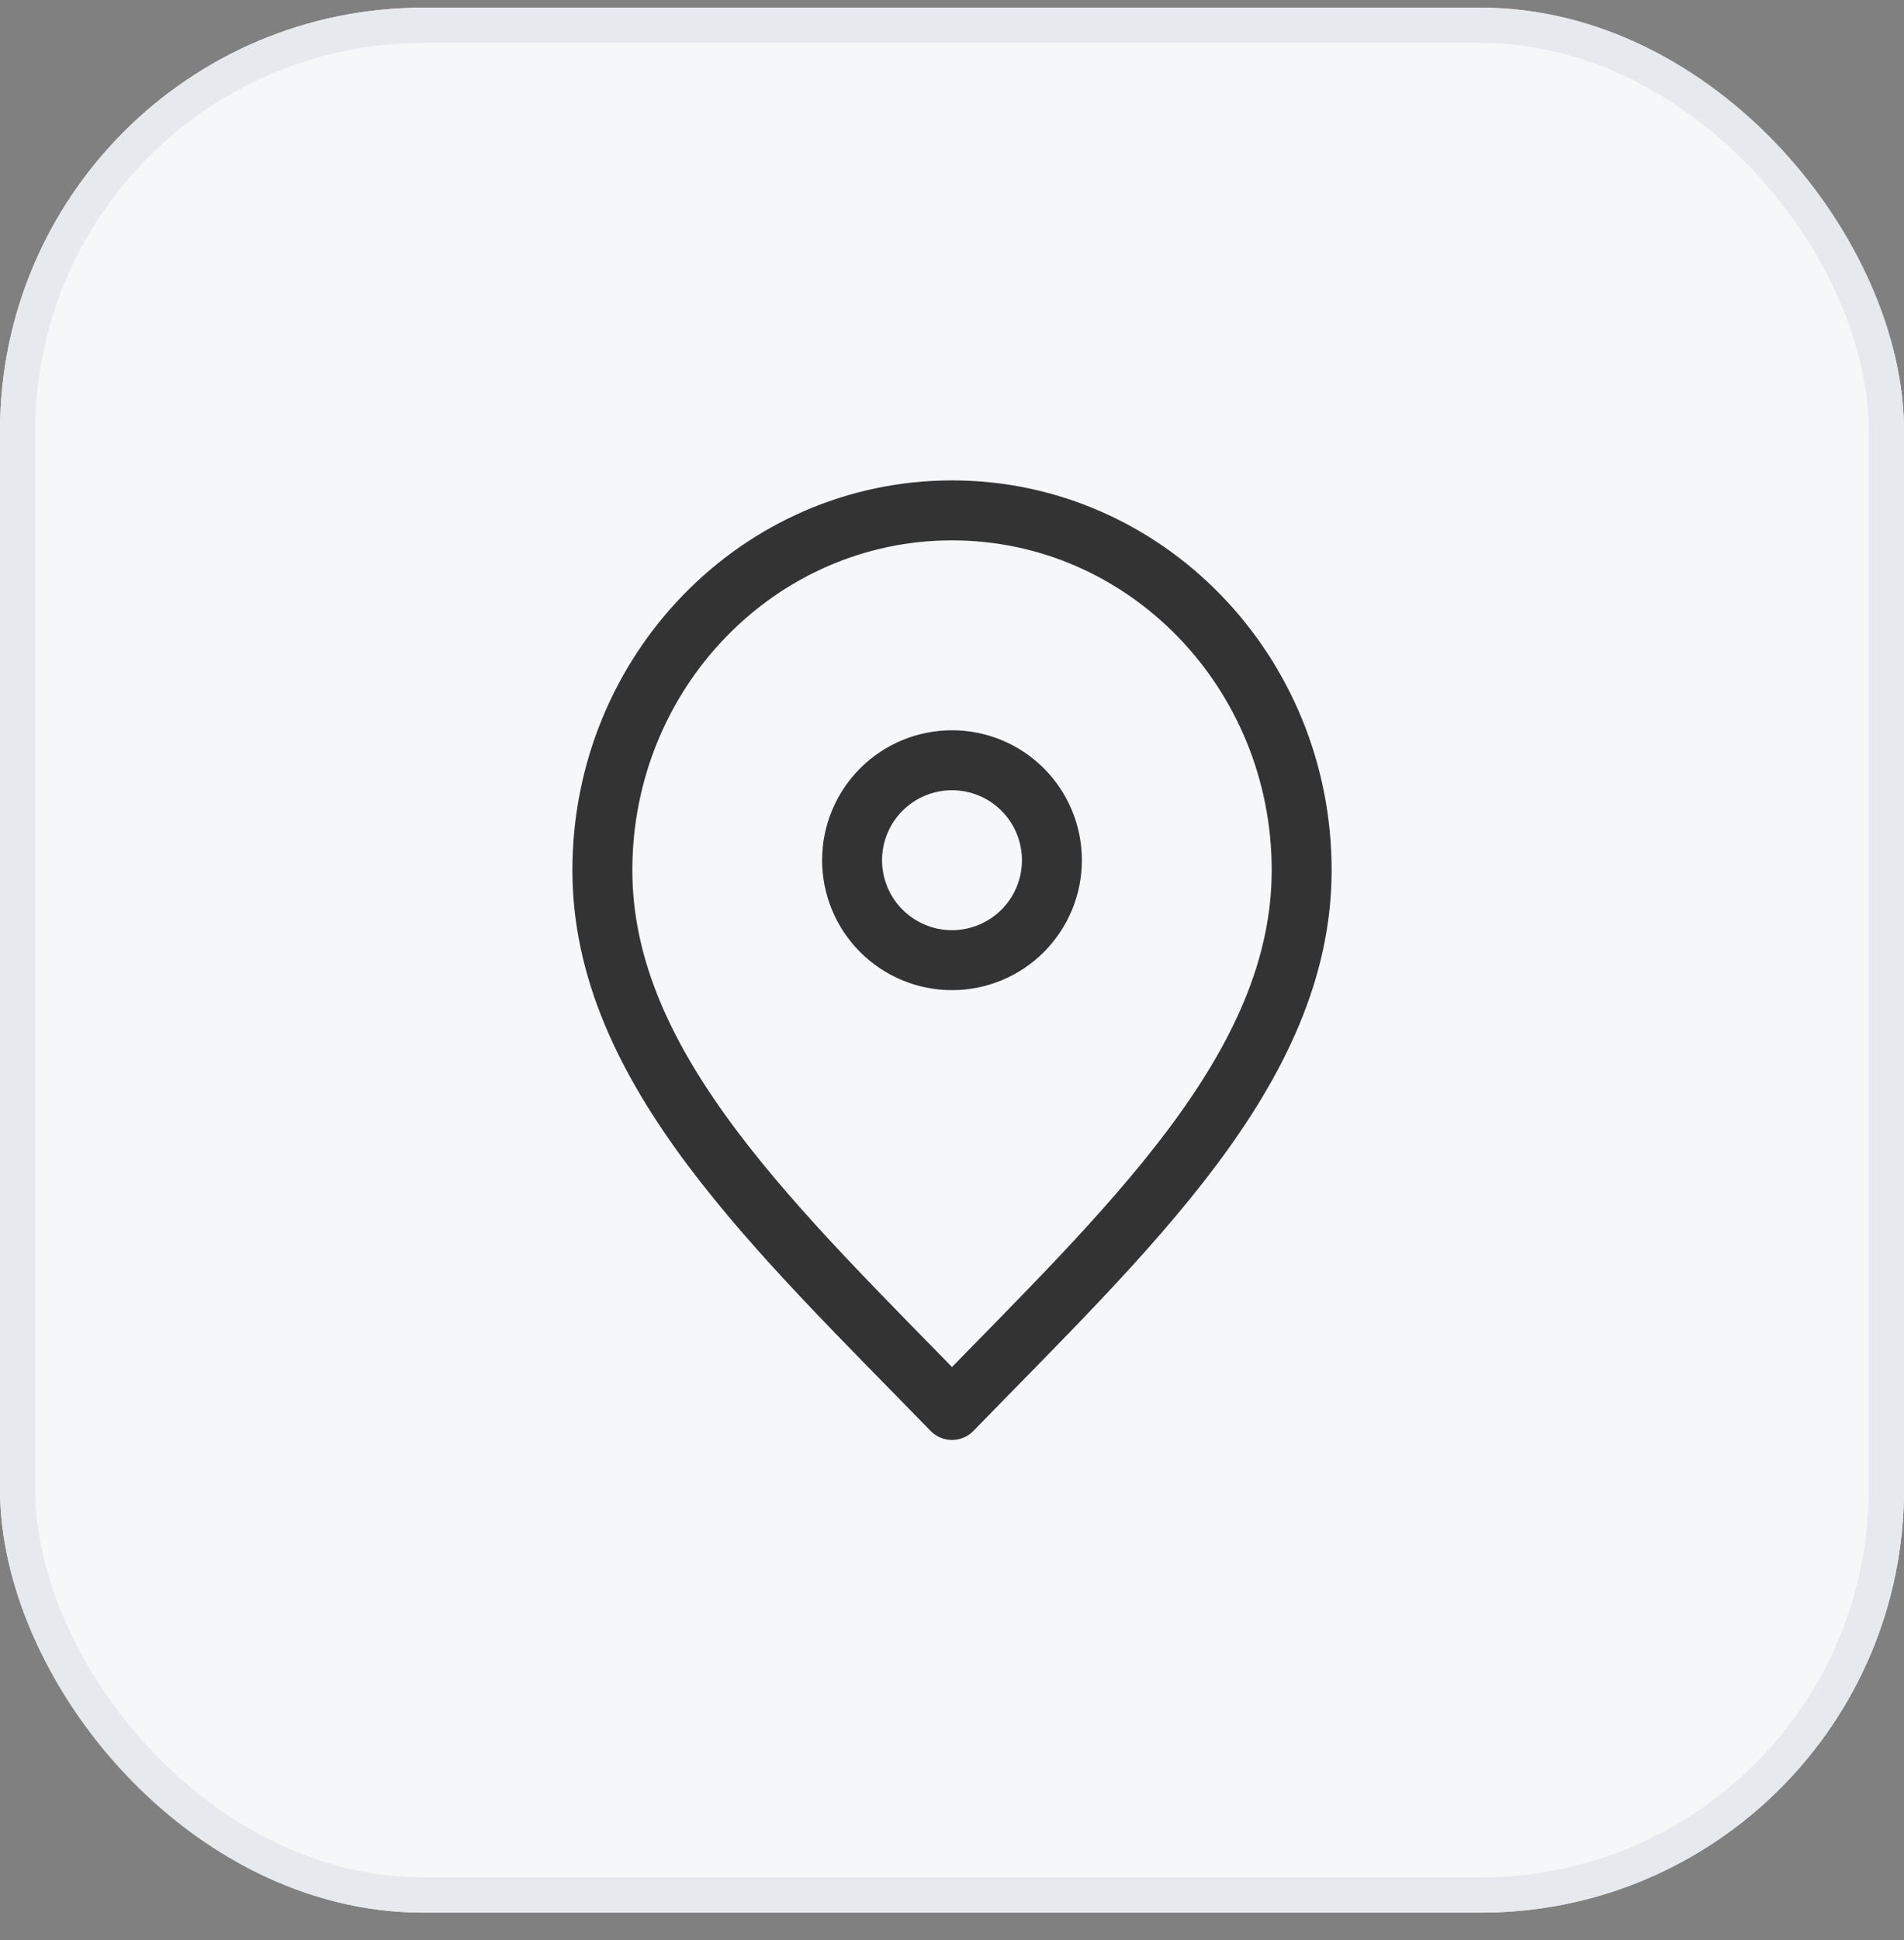 <svg width="54" height="55" viewBox="0 0 54 55" fill="none" xmlns="http://www.w3.org/2000/svg">
<rect x="0" y="0" width="54" height="55" fill="#808080" stroke="none"/>
<rect y="0.218" width="54" height="54" rx="12" fill="#F6F7F9"/>
<g clip-path="url(#clip0_93_3462)">
<g clip-path="url(#clip1_93_3462)">
<path d="M27 39.968C31.959 34.868 36.917 30.301 36.917 24.668C36.917 19.035 32.477 14.468 27.001 14.468C21.523 14.468 17.084 19.035 17.084 24.668C17.084 30.301 22.041 34.868 27 39.968Z" stroke="#333333" stroke-width="1.7" stroke-linecap="round" stroke-linejoin="round"/>
<path d="M27 27.218C27.752 27.218 28.472 26.919 29.004 26.388C29.535 25.856 29.834 25.136 29.834 24.384C29.834 23.633 29.535 22.912 29.004 22.381C28.472 21.849 27.752 21.551 27 21.551C26.248 21.551 25.528 21.849 24.996 22.381C24.465 22.912 24.166 23.633 24.166 24.384C24.166 25.136 24.465 25.856 24.996 26.388C25.528 26.919 26.248 27.218 27 27.218Z" stroke="#333333" stroke-width="1.7" stroke-linecap="round" stroke-linejoin="round"/>
</g>
</g>
<rect x="0.5" y="0.718" width="53" height="53" rx="11.5" stroke="#E6E9EE"/>
<defs>
<clipPath id="clip0_93_3462">
<rect width="34" height="34" fill="white" transform="translate(10 10.218)"/>
</clipPath>
<clipPath id="clip1_93_3462">
<rect width="34" height="34" fill="white" transform="translate(10 10.218)"/>
</clipPath>
</defs>
</svg>
